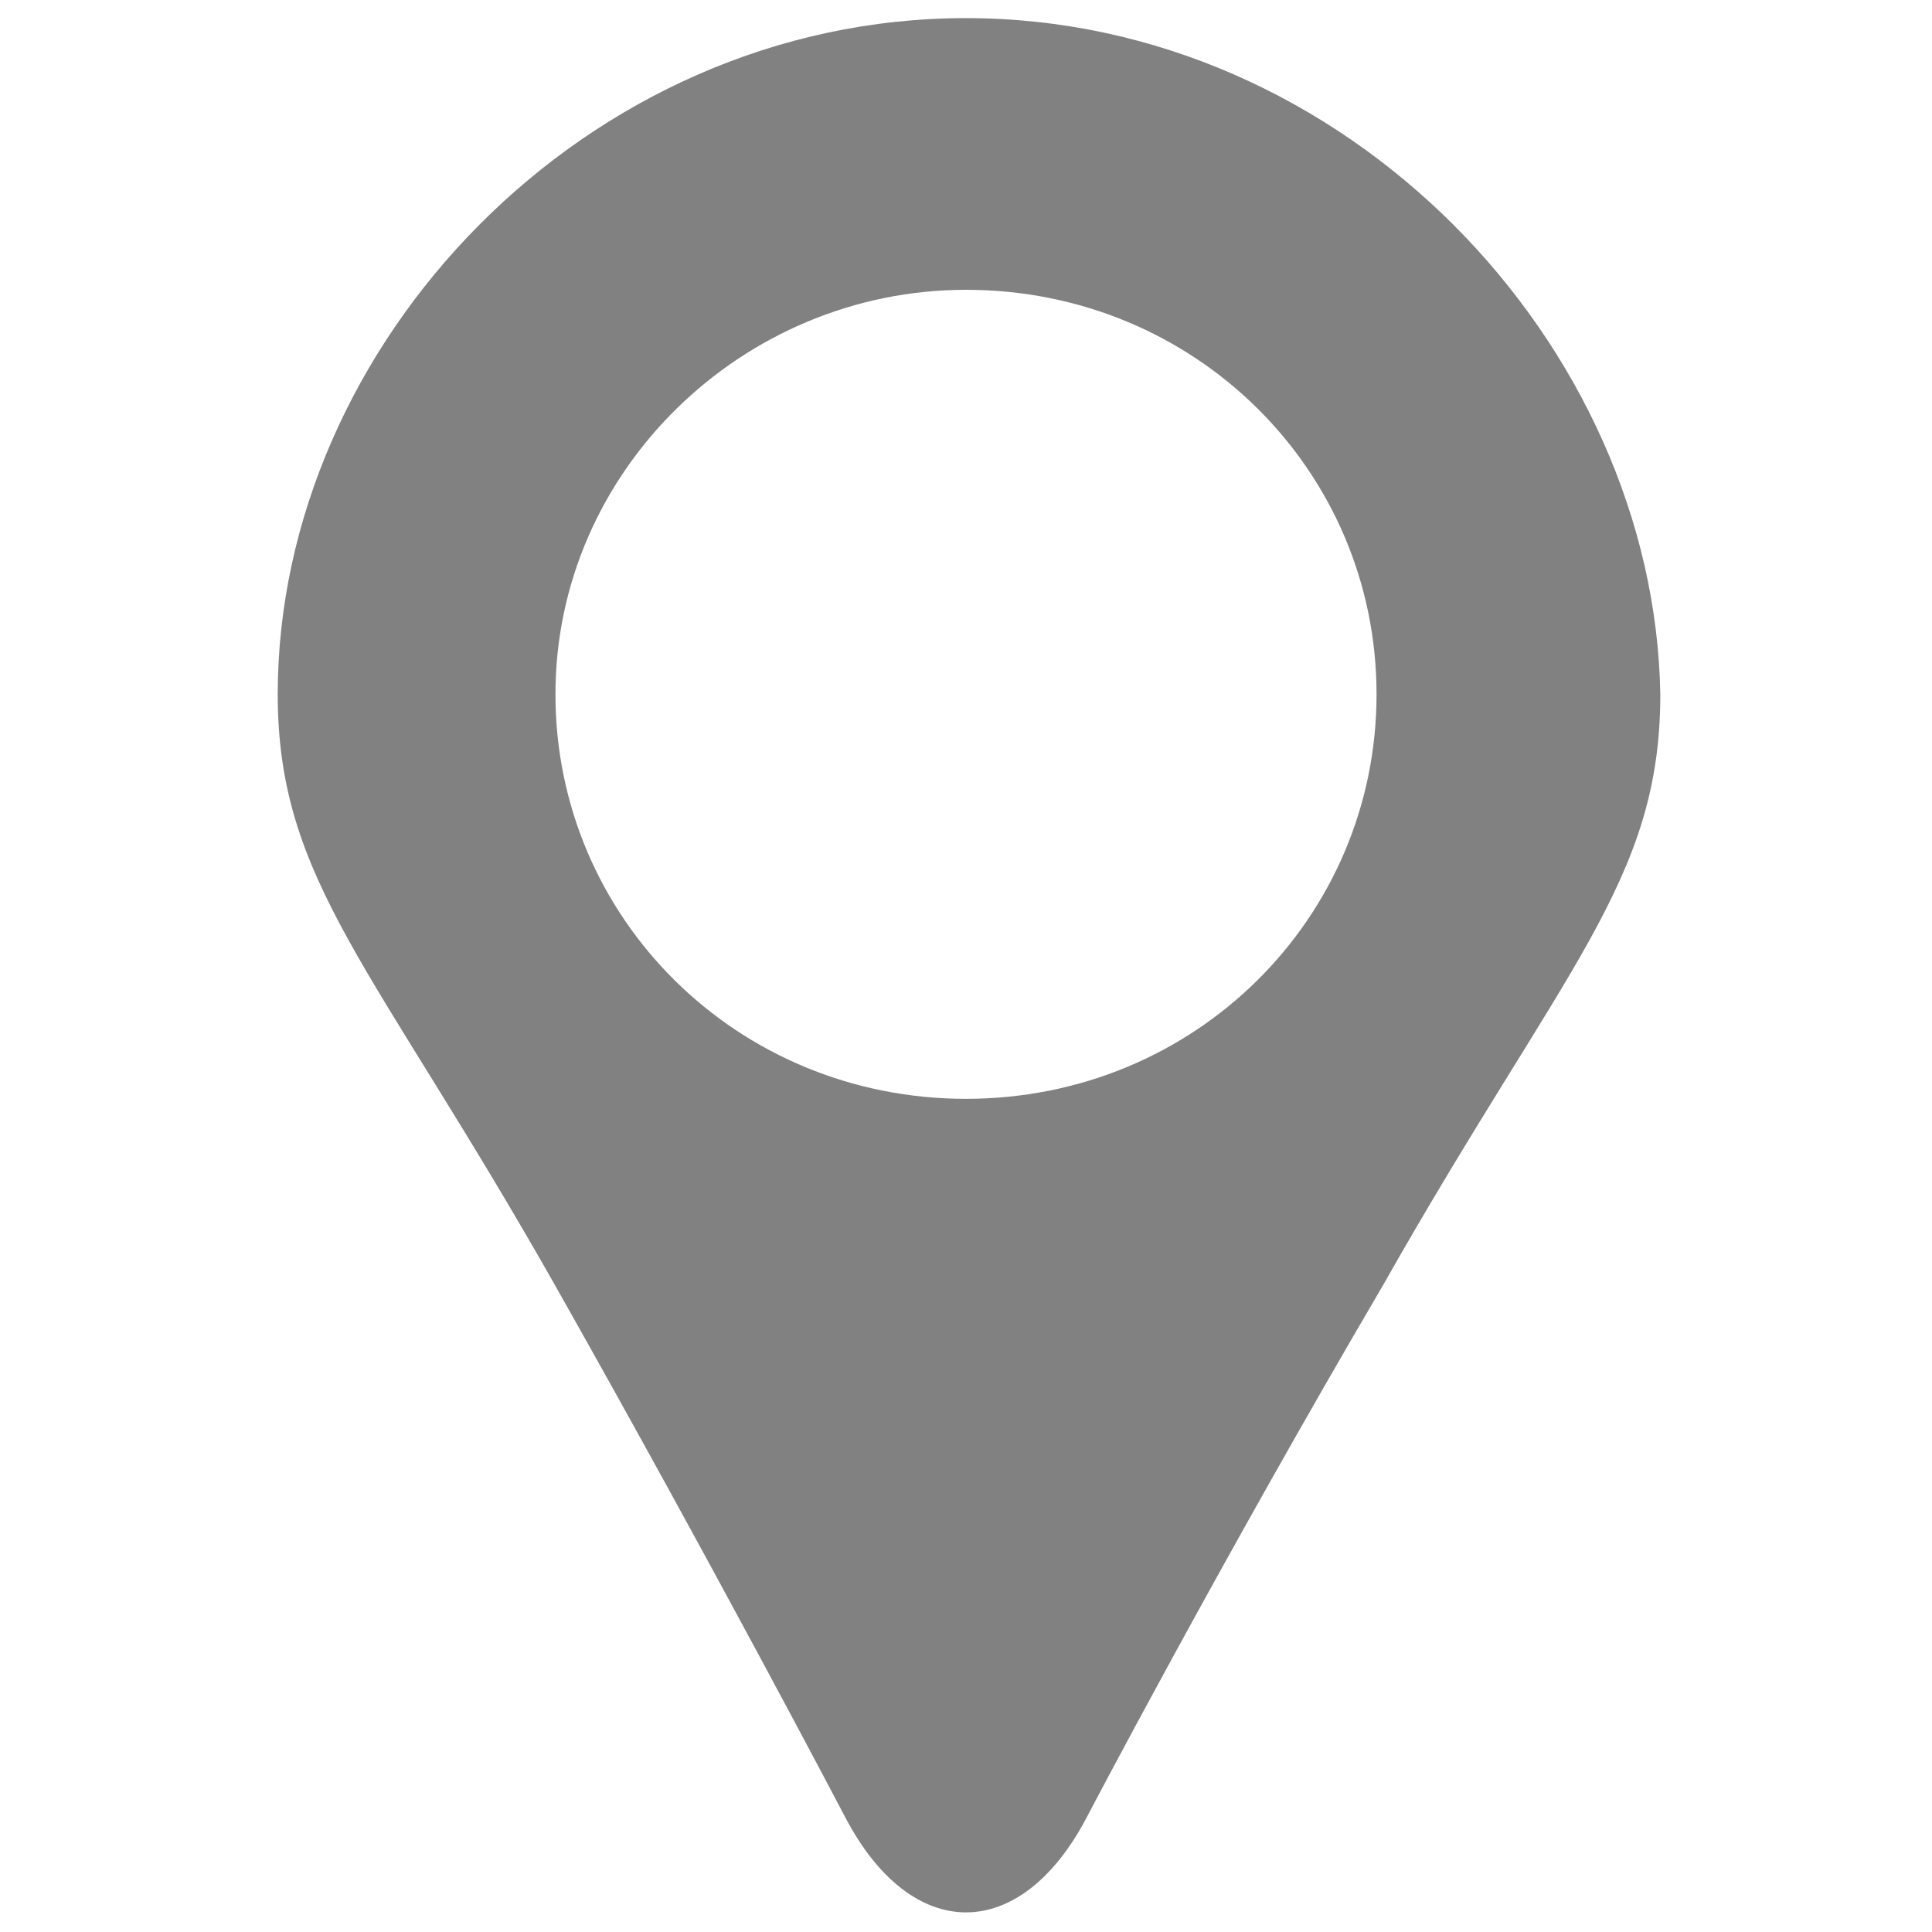 <?xml version="1.0" encoding="utf-8"?>
<!-- Generator: Adobe Illustrator 21.0.2, SVG Export Plug-In . SVG Version: 6.00 Build 0)  -->
<svg version="1.1" id="Layer_1" xmlns="http://www.w3.org/2000/svg" xmlns:xlink="http://www.w3.org/1999/xlink" x="0px" y="0px"
	 width="32px" height="32px" viewBox="0 0 32 32" enable-background="new 0 0 32 32" xml:space="preserve">
<path fill="#818181" d="M16,0.3C9.7,0.3,4.6,5.7,4.6,11.5c0,3.1,1.6,4.5,4.6,9.8c2.6,4.6,4.8,8.8,4.8,8.8c1.1,2.1,2.9,2.1,4,0
	c0,0,2.2-4.2,4.9-8.8c3-5.3,4.6-6.7,4.6-9.8C27.4,5.7,22.3,0.3,16,0.3z M16,18.2c-3.8,0-6.8-3-6.8-6.7s3.1-6.7,6.8-6.7
	c3.8,0,6.8,3,6.8,6.7S19.8,18.2,16,18.2z"/>
</svg>
